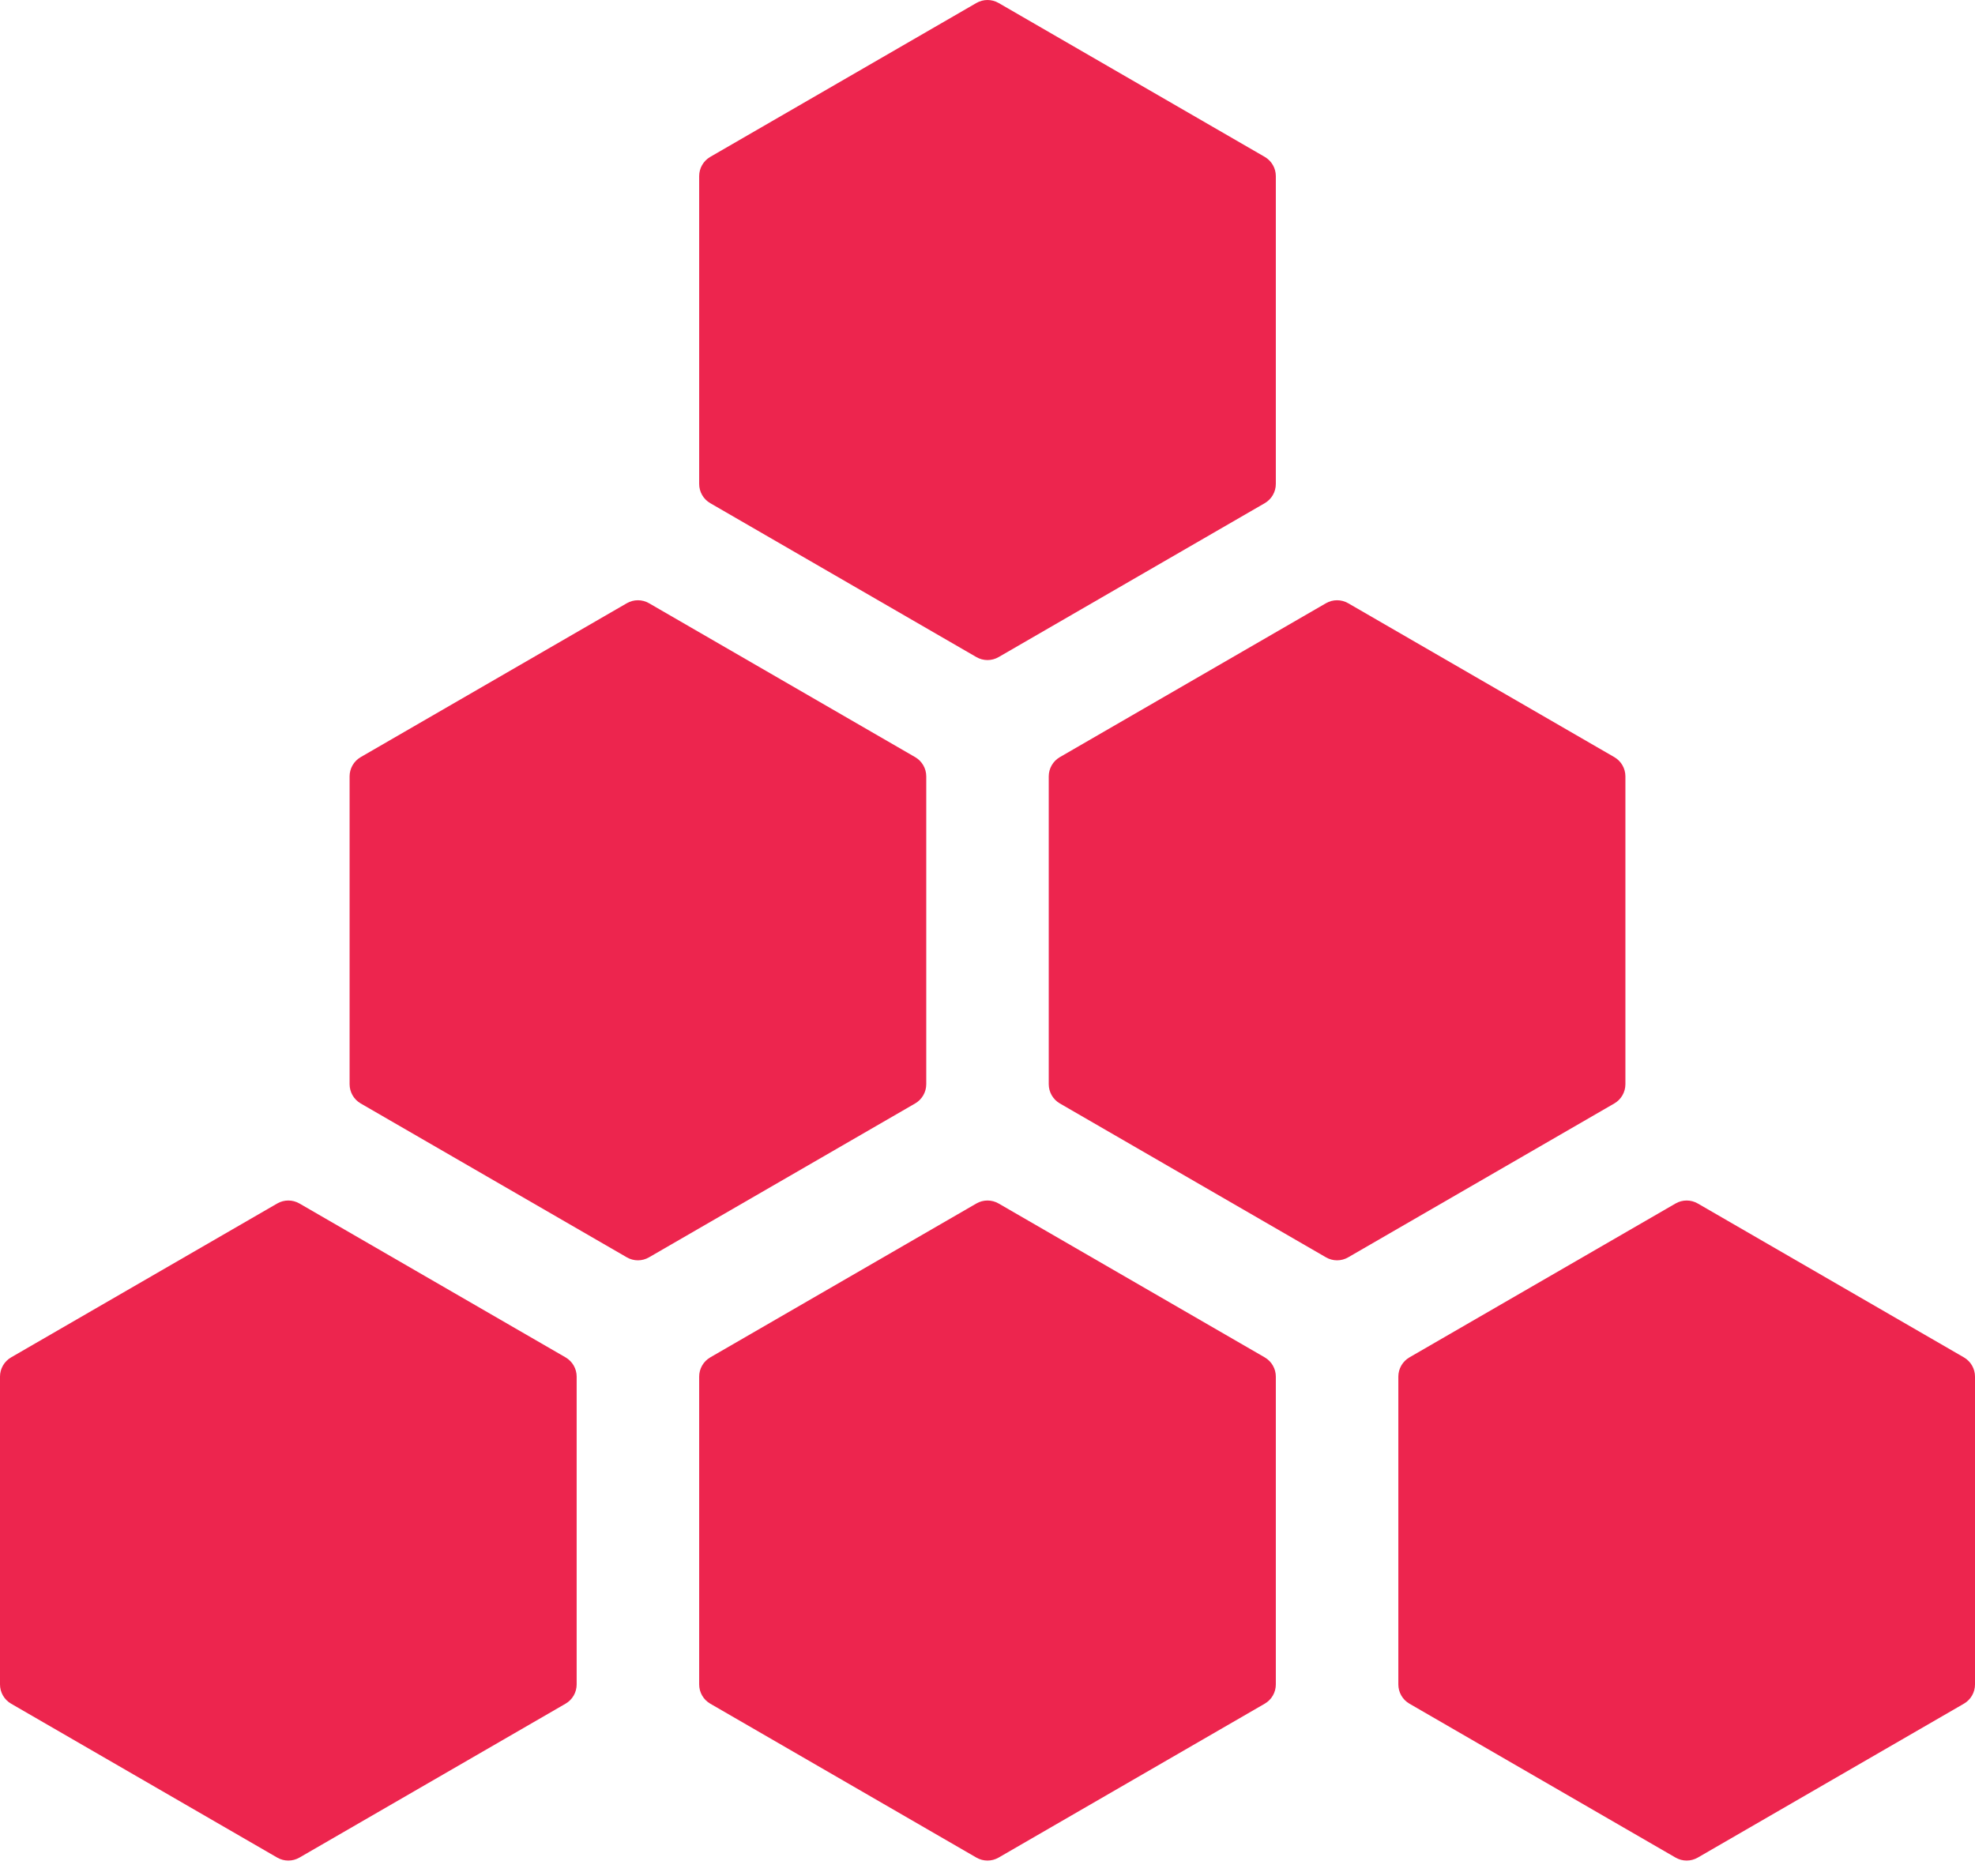 <svg width="100" height="95" viewBox="0 0 100 95" fill="none" xmlns="http://www.w3.org/2000/svg">
<path d="M49.438 0.151C49.786 -0.05 50.214 -0.05 50.562 0.151L64.037 7.944C64.385 8.145 64.599 8.517 64.599 8.919V24.506C64.599 24.909 64.385 25.28 64.037 25.481L50.562 33.275C50.214 33.476 49.786 33.476 49.438 33.275L35.963 25.481C35.615 25.28 35.401 24.909 35.401 24.506V8.919C35.401 8.517 35.615 8.145 35.963 7.944L49.438 0.151Z" fill="#ED254E"/>
<path d="M31.738 30.547C32.085 30.346 32.514 30.346 32.861 30.547L46.337 38.341C46.684 38.542 46.899 38.914 46.899 39.316V54.903C46.899 55.305 46.684 55.677 46.337 55.878L32.861 63.671C32.514 63.873 32.085 63.873 31.738 63.671L18.262 55.878C17.915 55.677 17.701 55.305 17.701 54.903V39.316C17.701 38.914 17.915 38.542 18.262 38.341L31.738 30.547Z" fill="#ED254E"/>
<path d="M67.138 30.547C67.486 30.346 67.915 30.346 68.262 30.547L81.738 38.341C82.085 38.542 82.299 38.914 82.299 39.316V54.903C82.299 55.305 82.085 55.677 81.738 55.878L68.262 63.671C67.915 63.873 67.486 63.873 67.138 63.671L53.663 55.878C53.316 55.677 53.101 55.305 53.101 54.903V39.316C53.101 38.914 53.316 38.542 53.663 38.341L67.138 30.547Z" fill="#ED254E"/>
<path d="M14.037 60.944C14.385 60.743 14.813 60.743 15.161 60.944L28.636 68.737C28.984 68.939 29.198 69.31 29.198 69.712V85.299C29.198 85.702 28.984 86.073 28.636 86.274L15.161 94.068C14.813 94.269 14.385 94.269 14.037 94.068L0.562 86.274C0.214 86.073 0 85.702 0 85.299V69.712C0 69.31 0.214 68.939 0.562 68.737L14.037 60.944Z" fill="#ED254E"/>
<path d="M49.438 60.944C49.786 60.743 50.214 60.743 50.562 60.944L64.037 68.737C64.385 68.939 64.599 69.31 64.599 69.712V85.299C64.599 85.702 64.385 86.073 64.037 86.274L50.562 94.068C50.214 94.269 49.786 94.269 49.438 94.068L35.963 86.274C35.615 86.073 35.401 85.702 35.401 85.299V69.712C35.401 69.31 35.615 68.939 35.963 68.737L49.438 60.944Z" fill="#ED254E"/>
<path d="M84.839 60.944C85.187 60.743 85.615 60.743 85.963 60.944L99.438 68.737C99.786 68.939 100 69.31 100 69.712V85.299C100 85.702 99.786 86.073 99.438 86.274L85.963 94.068C85.615 94.269 85.187 94.269 84.839 94.068L71.364 86.274C71.016 86.073 70.802 85.702 70.802 85.299V69.712C70.802 69.31 71.016 68.939 71.364 68.737L84.839 60.944Z" fill="#ED254E"/>
</svg>
